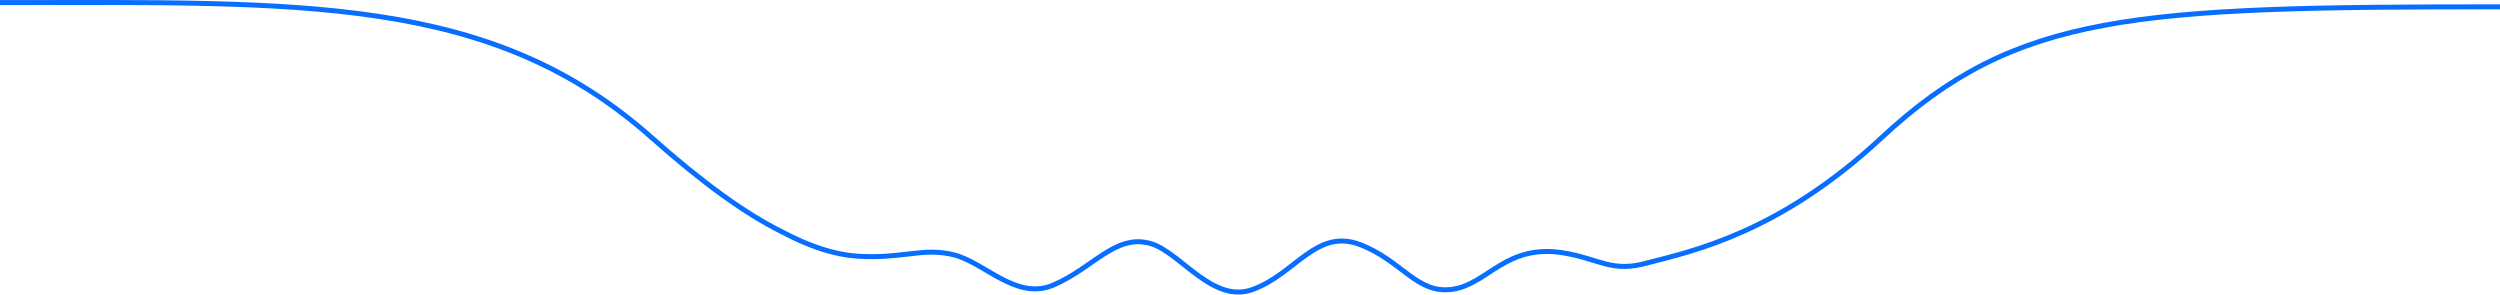 <?xml version="1.0" encoding="utf-8"?>

<svg version="1.1" id="Layer_1" xmlns="http://www.w3.org/2000/svg" x="0px" y="0px"
     viewBox="0 0 3007.9 354.4"   xml:space="preserve">

    <path  stroke-linecap="round" stroke-linejoin="miter" fill-opacity="0" stroke-miterlimit="4"
		  stroke="#076EFF" stroke-opacity="1" stroke-width="6"
		  d="M0,3.1c361.9-0.1,589.9-10,783.9,162.3c61.6,54.7,112.7,91.6,156.7,113.4l-0.2-0.1
	c34.1,18.2,63.9,27.6,90.8,29.5c54.9,3.6,78.9-11,116.4-1.6s75.8,55.9,120.3,36.1c47.2-20.2,74.1-61.5,116-49.8
	c35.5,9.5,75.2,73.8,124,55.1c50.5-18.5,75.8-73.4,128-53.9c51.4,19.5,68.6,60.3,112,53.9c42.5-6.2,64.2-55.7,134.5-43.5
	c42.7,7.3,56.8,23.8,99.7,11.8c55-14.3,159.2-36.5,281.7-150.6c161.9-150.6,304-157.5,744-157.5"/>


</svg>
